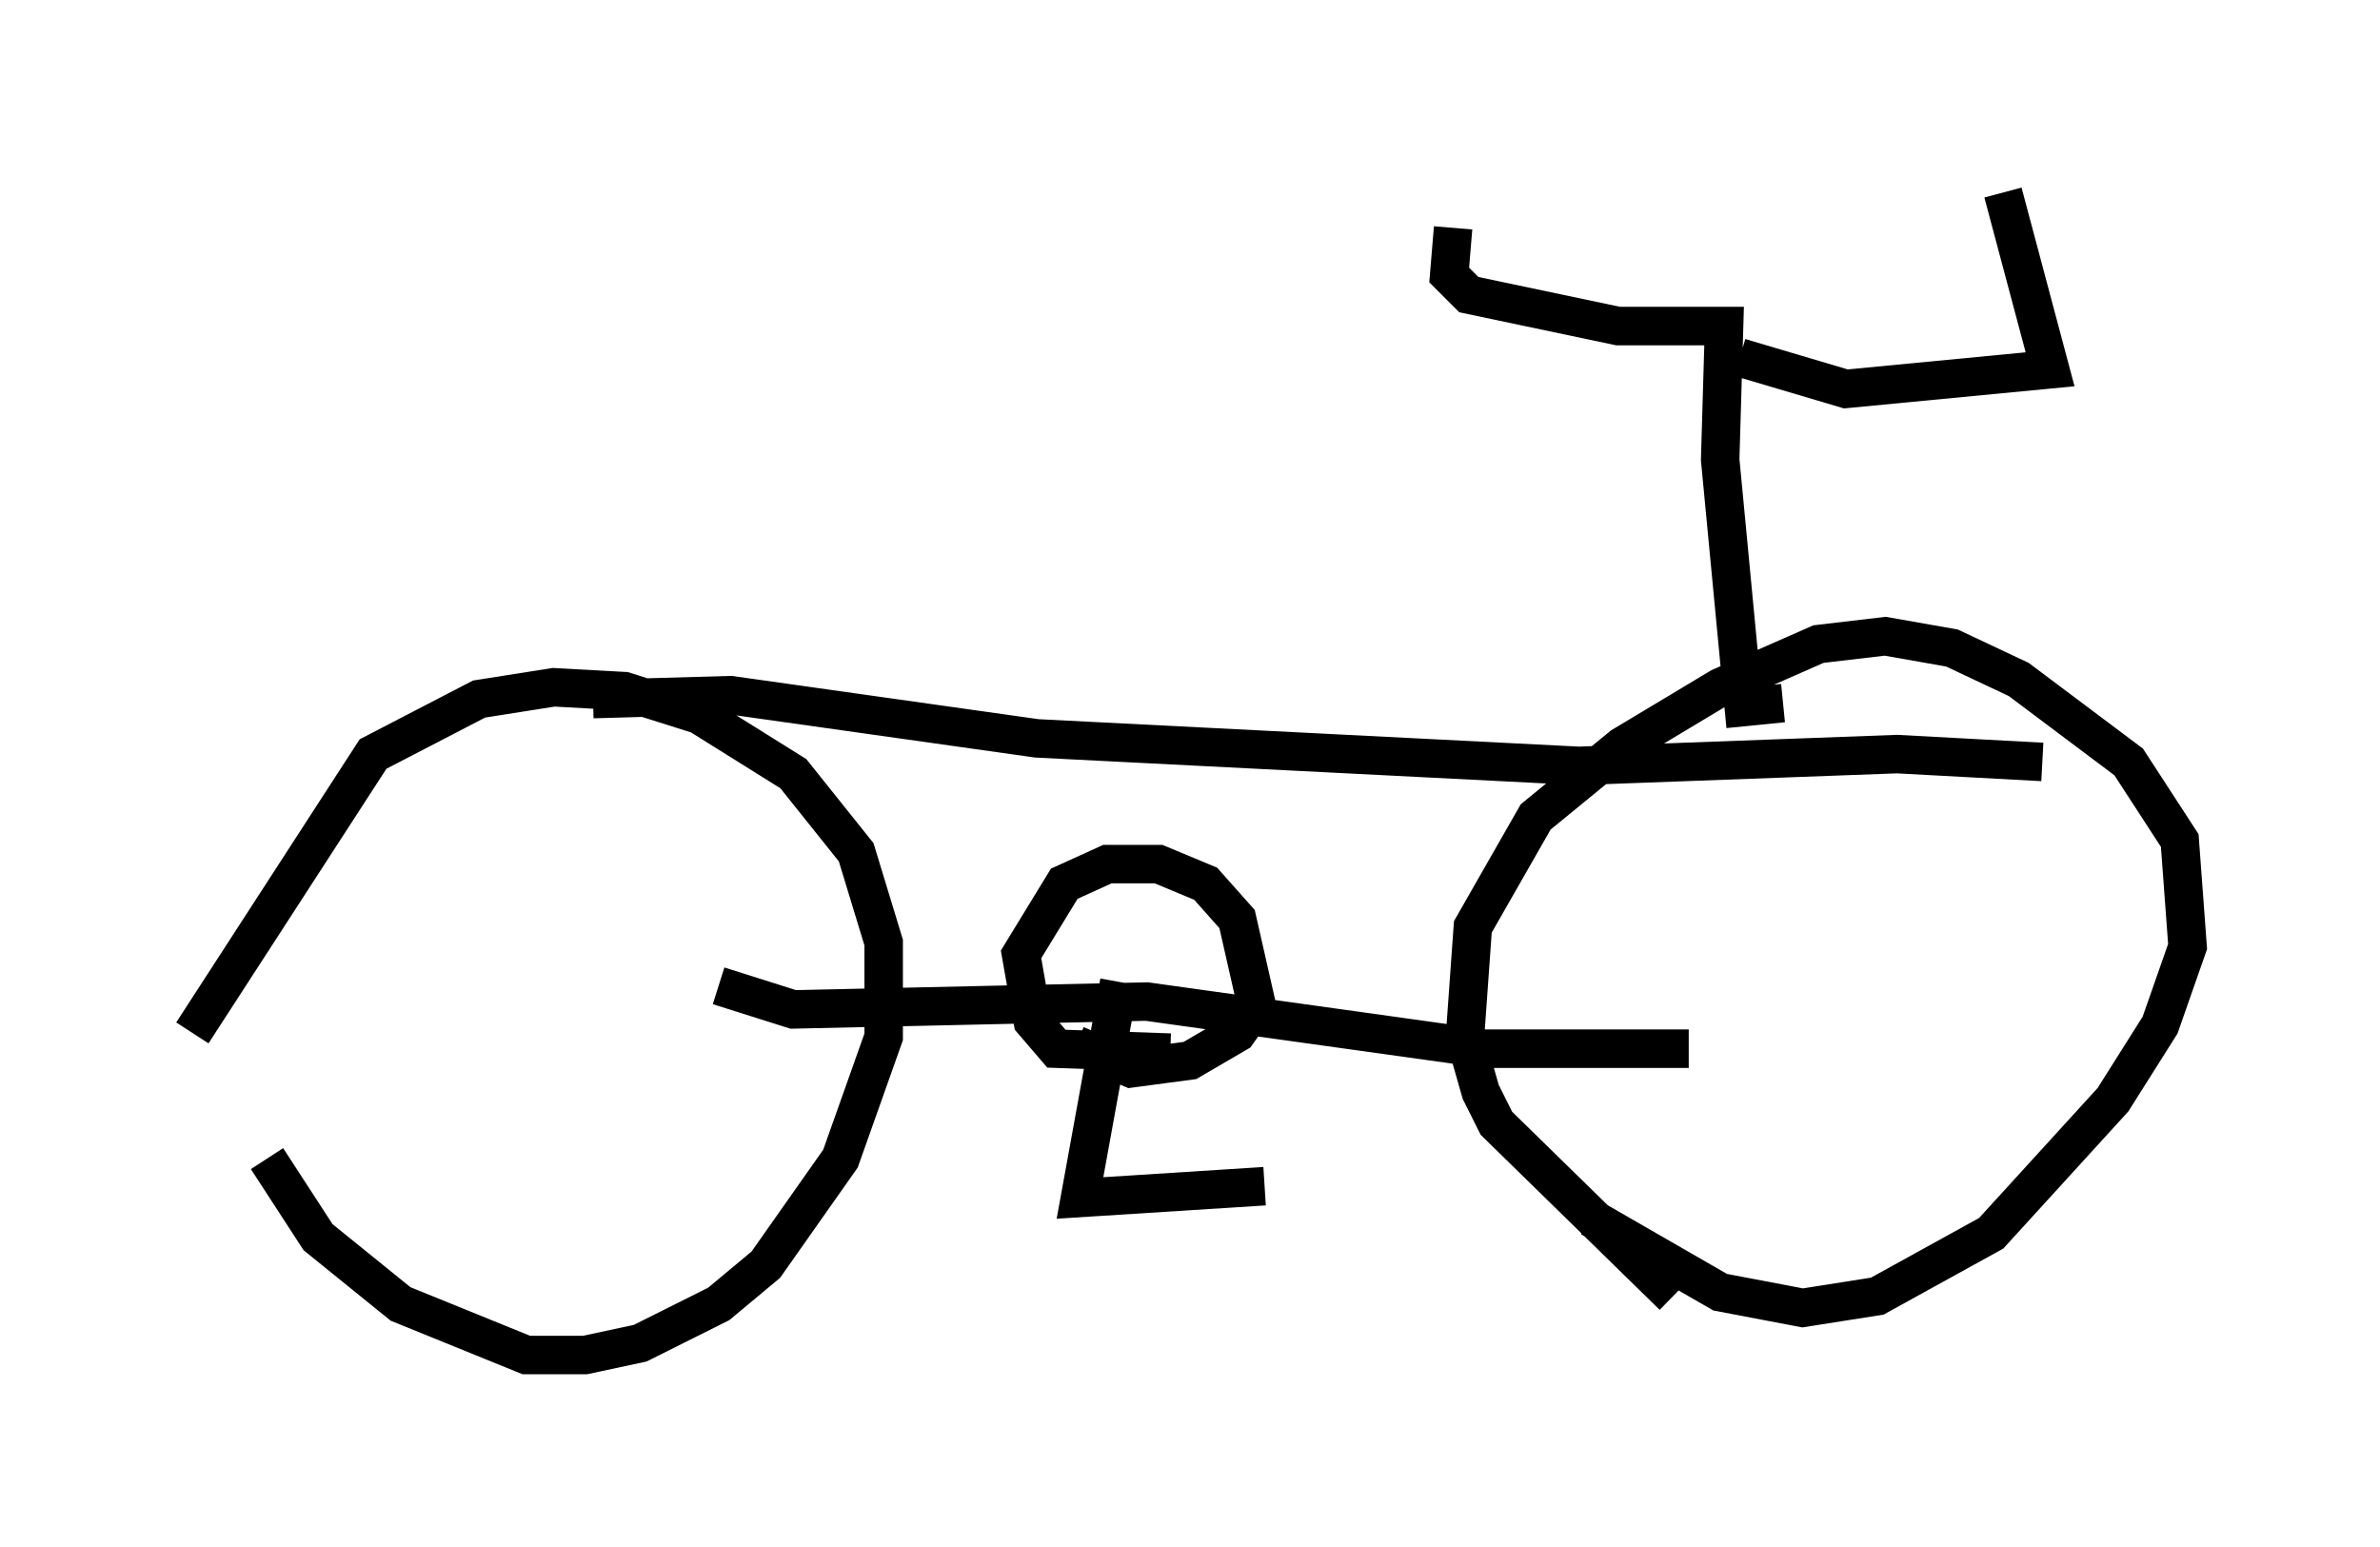 <?xml version="1.0" encoding="utf-8" ?>
<svg baseProfile="full" height="40.217" version="1.1" width="61.859" xmlns="http://www.w3.org/2000/svg" xmlns:ev="http://www.w3.org/2001/xml-events" xmlns:xlink="http://www.w3.org/1999/xlink"><defs /><rect fill="white" height="40.217" width="61.859" x="0" y="0" /><path d="M6.327, 31.236 m-1.327, -4.39 l4.696, -7.248 2.756, -1.429 l1.94, -0.306 1.838, 0.102 l1.94, 0.613 2.45, 1.531 l1.633, 2.042 0.715, 2.348 l0.0, 2.45 -1.123, 3.165 l-1.94, 2.756 -1.225, 1.021 l-2.042, 1.021 -1.429, 0.306 l-1.531, 0.0 -3.267, -1.327 l-2.144, -1.735 -1.327, -2.042 m8.473, -11.944 l3.573, -0.102 7.963, 1.123 l14.088, 0.715 8.269, -0.306 l3.777, 0.204 m-9.596, 13.883 l-4.594, -4.492 -0.408, -0.817 l-0.408, -1.429 0.204, -2.858 l1.633, -2.858 2.246, -1.838 l2.552, -1.531 2.552, -1.123 l1.735, -0.204 1.735, 0.306 l1.735, 0.817 2.858, 2.144 l1.327, 2.042 0.204, 2.756 l-0.715, 2.042 -1.225, 1.94 l-3.165, 3.471 -2.96, 1.633 l-1.94, 0.306 -2.144, -0.408 l-3.369, -1.94 m-22.663, -6.023 l1.94, 0.613 9.188, -0.204 l8.779, 1.225 5.308, 0.0 m-13.475, 0.102 l-2.96, -0.102 -0.613, -0.715 l-0.306, -1.735 1.123, -1.838 l1.123, -0.51 1.327, 0.0 l1.225, 0.51 0.817, 0.919 l0.51, 2.246 -0.51, 0.715 l-1.225, 0.715 -1.531, 0.204 l-1.429, -0.613 m1.123, -1.633 l-1.021, 5.615 4.798, -0.306 m13.475, -12.556 l-1.021, 0.102 -0.613, -6.431 l0.102, -3.471 -2.756, 0.0 l-3.879, -0.817 -0.51, -0.51 l0.102, -1.225 m7.452, 3.369 l2.756, 0.817 5.308, -0.51 l-1.225, -4.594 " fill="none" stroke="black" stroke-width="1" /></svg>